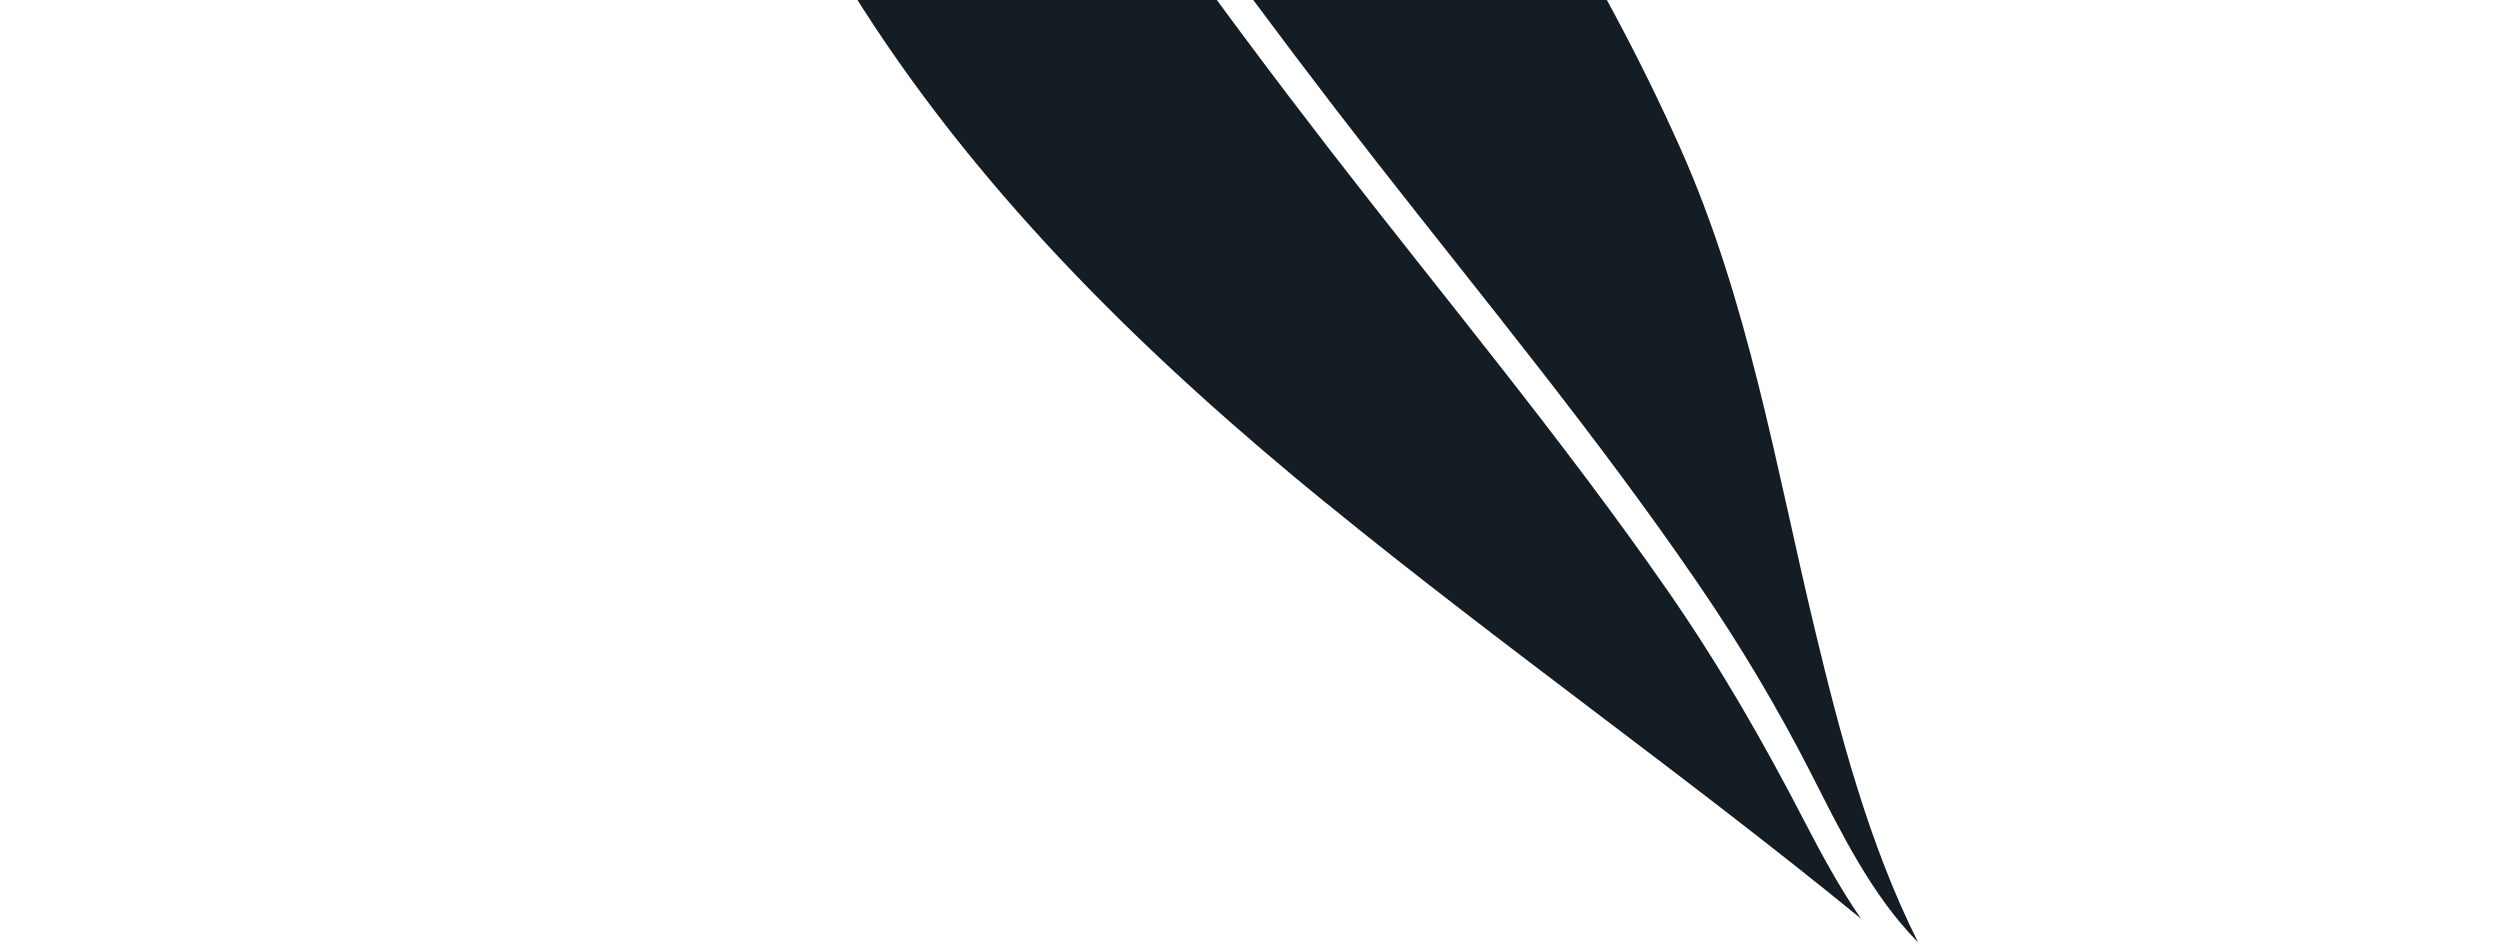 <svg width="185" height="70" viewBox="0 0 185 70" fill="none" xmlns="http://www.w3.org/2000/svg">
<path d="M98.191 37.28C85.159 26.659 72.981 14.851 63.854 0.634C55.556 -12.281 49.472 -26.468 46.205 -41.484C42.877 -56.755 42.361 -72.424 42.625 -88C47.077 -77.517 50.92 -66.781 55.45 -56.326C60.712 -44.188 67.438 -33.004 74.712 -21.979C82.165 -10.678 90.084 0.314 98.364 11.028C106.77 21.905 115.599 32.461 123.446 43.767C127.259 49.264 130.487 54.894 133.558 60.831C134.826 63.278 136.153 65.719 137.709 67.976C124.828 57.448 111.114 47.803 98.2 37.276L98.191 37.28Z" fill="#141D23"/>
<path d="M101.472 -26.409C110.379 -14.834 118.358 -2.451 124.322 10.913C129.391 22.261 131.414 34.553 134.296 46.571C136.165 54.349 138.297 62.482 141.944 69.74C138.503 66.253 136.254 61.63 134.058 57.313C131.533 52.361 128.739 47.68 125.594 43.095C118.219 32.322 109.894 22.248 101.858 11.968C93.787 1.64 86.042 -8.941 78.723 -19.817C71.336 -30.79 64.194 -41.907 58.714 -53.977C54.042 -64.263 50.202 -74.9 45.914 -85.356C65.281 -66.537 84.967 -47.853 101.472 -26.409Z" fill="#141D23"/>
</svg>
